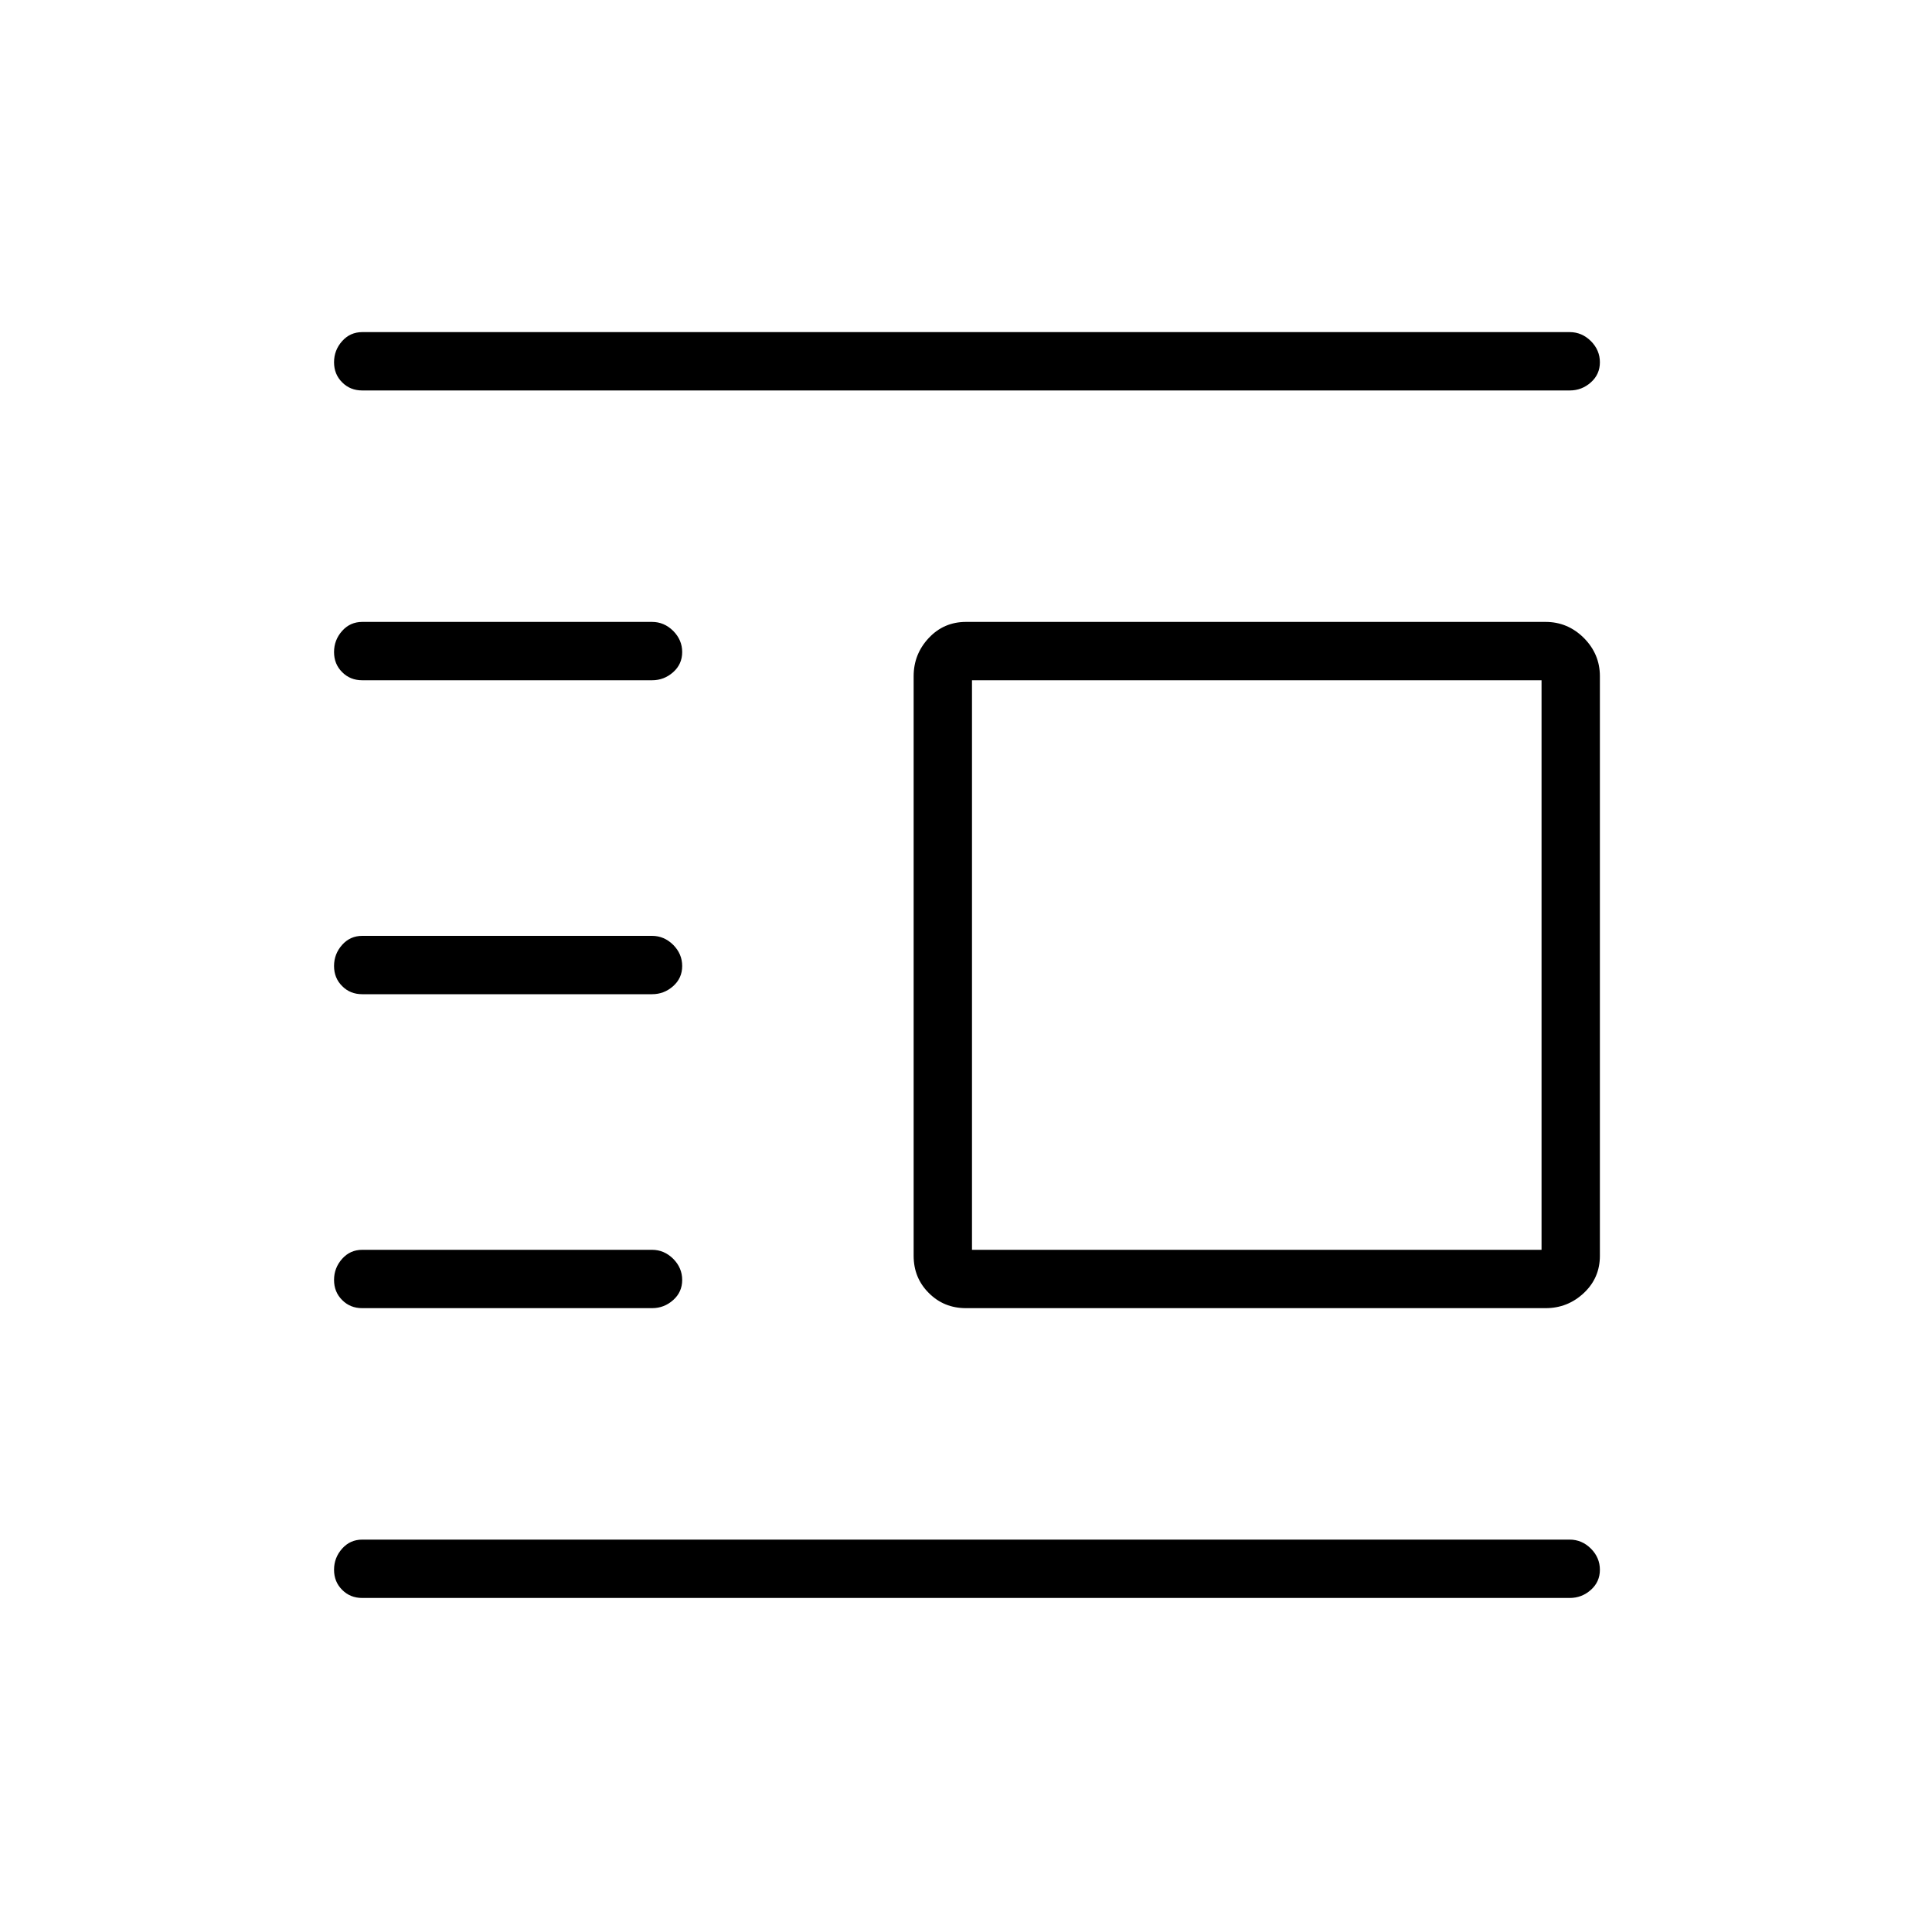 <svg xmlns="http://www.w3.org/2000/svg" height="20" width="20"><path d="M3.75 16.542q-.125 0-.208-.084-.084-.083-.084-.208 0-.125.084-.219.083-.093.208-.093h12.5q.125 0 .219.093.093.094.093.219t-.093.208q-.094.084-.219.084Zm0-3q-.125 0-.208-.084-.084-.083-.084-.208 0-.125.084-.219.083-.093.208-.093h3q.125 0 .219.093.093.094.093.219t-.093.208q-.094.084-.219.084Zm0-3.25q-.125 0-.208-.084-.084-.083-.084-.208 0-.125.084-.219.083-.093.208-.093h3q.125 0 .219.093.093.094.093.219t-.093.208q-.094.084-.219.084Zm0-3.25q-.125 0-.208-.084-.084-.083-.084-.208 0-.125.084-.219.083-.093.208-.093h3q.125 0 .219.093.093.094.093.219t-.093.208q-.094.084-.219.084Zm0-3q-.125 0-.208-.084-.084-.083-.084-.208 0-.125.084-.219.083-.093.208-.093h12.5q.125 0 .219.093.093.094.093.219t-.093.208q-.094.084-.219.084Zm6.25 9.5q-.229 0-.385-.157-.157-.156-.157-.385V7q0-.229.157-.396.156-.166.385-.166h6q.229 0 .396.166.166.167.166.396v6q0 .229-.166.385-.167.157-.396.157Zm.062-.604h5.896V7.042h-5.896Z"/></svg>